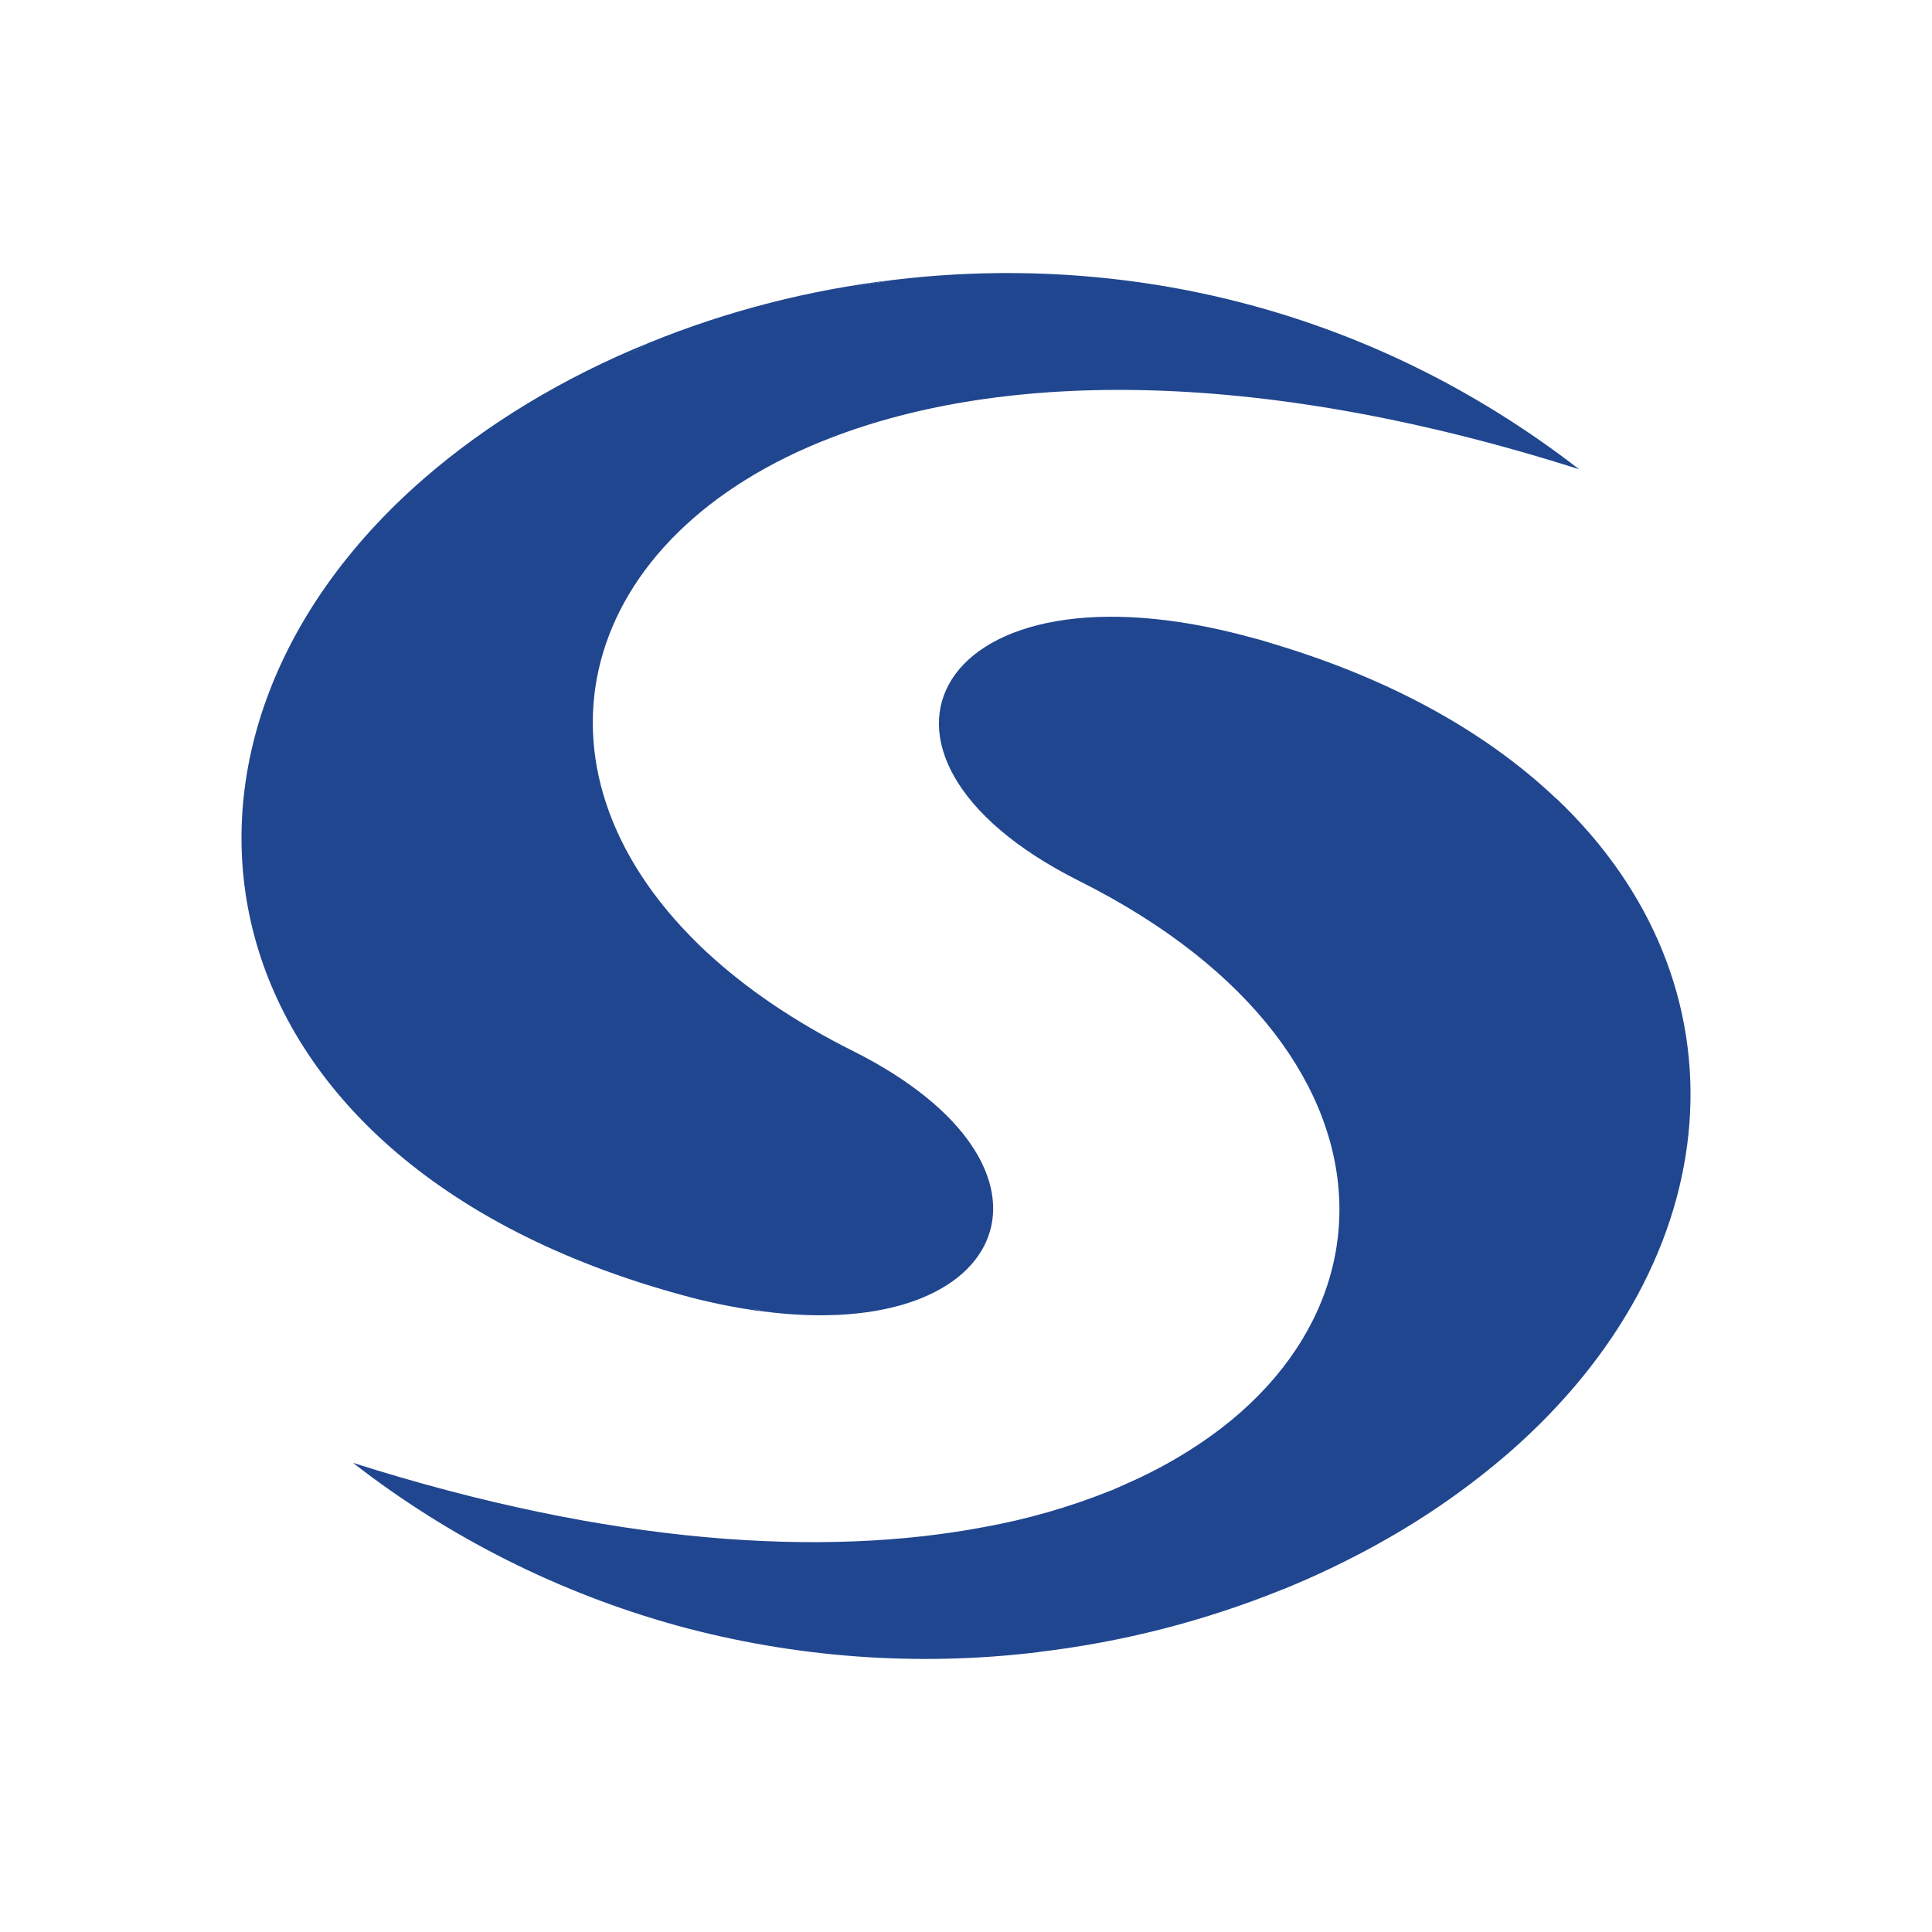 <svg width="24" height="24" viewBox="0 0 24 24" fill="none" xmlns="http://www.w3.org/2000/svg">
<path d="M18.74 18.05C18.237 18.484 17.691 18.864 17.11 19.183C17.221 19.095 16.871 18.725 16.977 18.631C19.629 16.321 20.235 13.348 19.165 10.732C19.02 10.379 19.325 10.237 19.327 9.913C21.77 12.225 21.507 15.641 18.74 18.05Z" fill="#20468F"/>
<path d="M19.326 9.915C18.429 9.065 17.171 8.365 15.538 7.918L15.517 7.913L15.54 7.918C16.076 8.059 16.118 8.68 16.487 8.994C17.277 9.666 17.493 10.525 17.574 11.662C17.695 13.351 17.686 15.022 16.453 16.511C15.806 17.292 14.989 18.002 14.024 18.419C13.953 18.452 13.881 18.483 13.809 18.513C13.797 18.516 13.789 18.521 13.777 18.525C13.277 18.724 12.758 18.873 12.228 18.969C10.228 19.348 7.584 19.19 4.385 18.172C5.582 19.103 6.951 19.79 8.412 20.194C9.871 20.593 11.394 20.705 12.895 20.524C12.898 20.524 12.903 20.524 12.906 20.521C13.946 20.398 14.964 20.137 15.934 19.744H15.937C16.338 19.581 16.729 19.394 17.108 19.185C17.22 19.095 17.332 19.003 17.438 18.909C20.448 16.287 21.13 12.731 19.326 9.915Z" fill="#20468F"/>
<path d="M13.809 18.512C17.548 16.986 17.75 13.118 13.403 10.942C10.246 9.36 11.641 6.85 15.539 7.918C19.895 9.064 18.607 16.658 13.809 18.512Z" fill="#20468F"/>
<path d="M19.616 5.829C15.505 4.521 12.318 4.633 10.225 5.477L10.194 5.489C7.084 6.758 6.421 9.646 8.786 11.834C8.162 11.316 7.451 10.767 7.144 10.067C6.75 9.174 6.632 8.069 6.79 7.139C7.003 5.882 7.796 4.748 9.102 4.056C9.622 3.779 10.404 3.583 11.108 3.476C13.872 3.146 16.942 3.76 19.616 5.829Z" fill="#20468F"/>
<path d="M9.481 16.291C9.21 16.203 8.906 16.162 8.656 16.061C5.482 14.783 3.787 12.405 3.847 10.058C3.891 8.39 4.867 6.701 6.466 5.309C6.918 4.916 7.514 4.584 8.063 4.257L8.067 4.256C9.04 3.86 10.063 3.598 11.107 3.476C10.859 3.513 10.613 3.564 10.372 3.631C6.264 4.75 6.018 9.537 8.785 11.834L8.788 11.836C9.266 12.278 9.868 12.692 10.598 13.057C13.461 14.493 12.581 16.692 9.481 16.291Z" fill="#20468F"/>
<path d="M9.478 16.292C9.134 16.247 8.794 16.177 8.459 16.084C2.373 14.418 1.48 9.242 5.26 5.95C6.041 5.271 6.993 4.692 8.061 4.258C7.527 4.574 7.023 4.936 6.553 5.342C2.527 8.847 3.329 14.299 9.478 16.292Z" fill="#20468F"/>
</svg>
